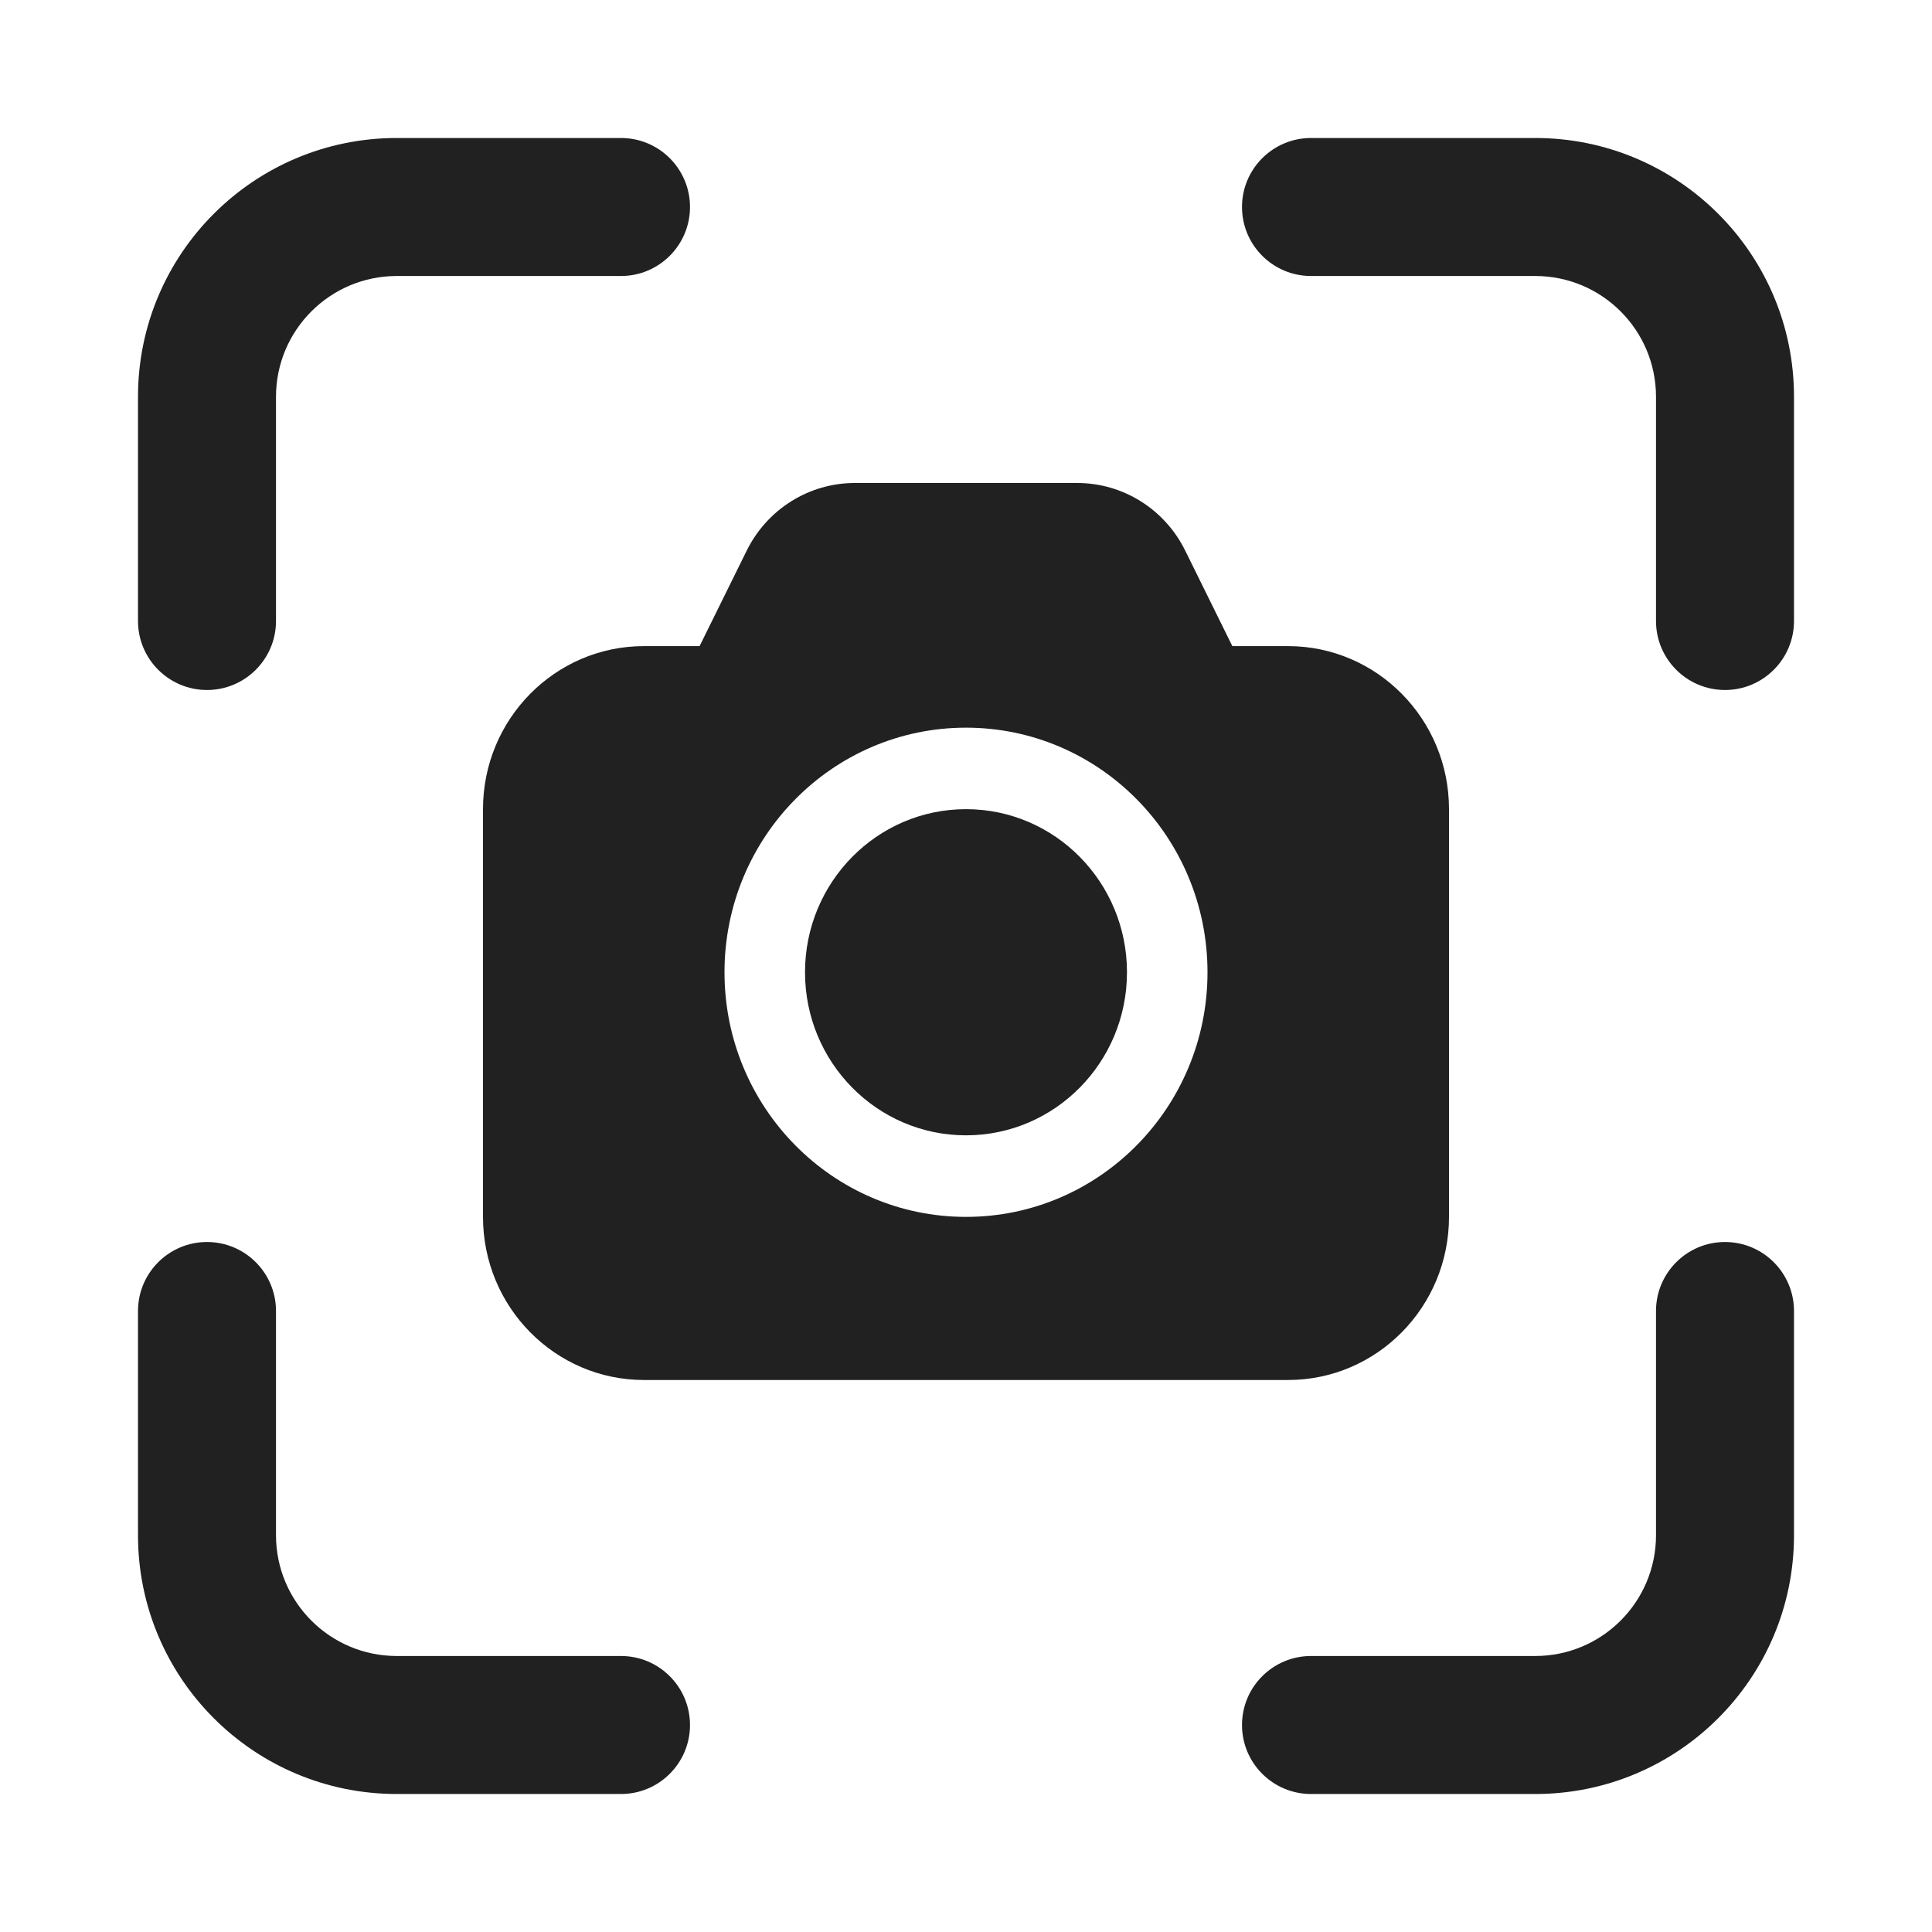 <svg width="28" height="28" viewBox="0 0 28 28" fill="none" xmlns="http://www.w3.org/2000/svg">
<path d="M5.75 4C4.784 4 4 4.784 4 5.75V9C4 9.552 3.552 10 3 10C2.448 10 2 9.552 2 9V5.75C2 3.679 3.679 2 5.75 2H9C9.552 2 10 2.448 10 3C10 3.552 9.552 4 9 4H5.75ZM5.75 24C4.784 24 4 23.216 4 22.25V19C4 18.448 3.552 18 3 18C2.448 18 2 18.448 2 19V22.25C2 24.321 3.679 26 5.75 26H9C9.552 26 10 25.552 10 25C10 24.448 9.552 24 9 24H5.75ZM24 5.75C24 4.784 23.216 4 22.25 4H19C18.448 4 18 3.552 18 3C18 2.448 18.448 2 19 2H22.25C24.321 2 26 3.679 26 5.75V9C26 9.552 25.552 10 25 10C24.448 10 24 9.552 24 9V5.75ZM22.25 24C23.216 24 24 23.216 24 22.25V19C24 18.448 24.448 18 25 18C25.552 18 26 18.448 26 19V22.25C26 24.321 24.321 26 22.25 26H19C18.448 26 18 25.552 18 25C18 24.448 18.448 24 19 24H22.25ZM16.333 14.091C16.333 15.396 15.289 16.454 14 16.454C12.711 16.454 11.667 15.396 11.667 14.091C11.667 12.786 12.711 11.727 14 11.727C15.289 11.727 16.333 12.786 16.333 14.091ZM10.822 7.98C11.119 7.379 11.725 7 12.388 7H15.612C16.275 7 16.881 7.379 17.177 7.98L17.86 9.364H18.667C19.955 9.364 21 10.422 21 11.727V17.636C21 18.942 19.955 20 18.667 20H9.333C8.045 20 7 18.942 7 17.636V11.727C7 10.422 8.045 9.364 9.333 9.364H10.139L10.822 7.98ZM17.5 14.091C17.5 12.133 15.933 10.546 14 10.546C12.067 10.546 10.5 12.133 10.5 14.091C10.5 16.049 12.067 17.636 14 17.636C15.933 17.636 17.5 16.049 17.5 14.091Z" fill="#212121"/>
</svg>
